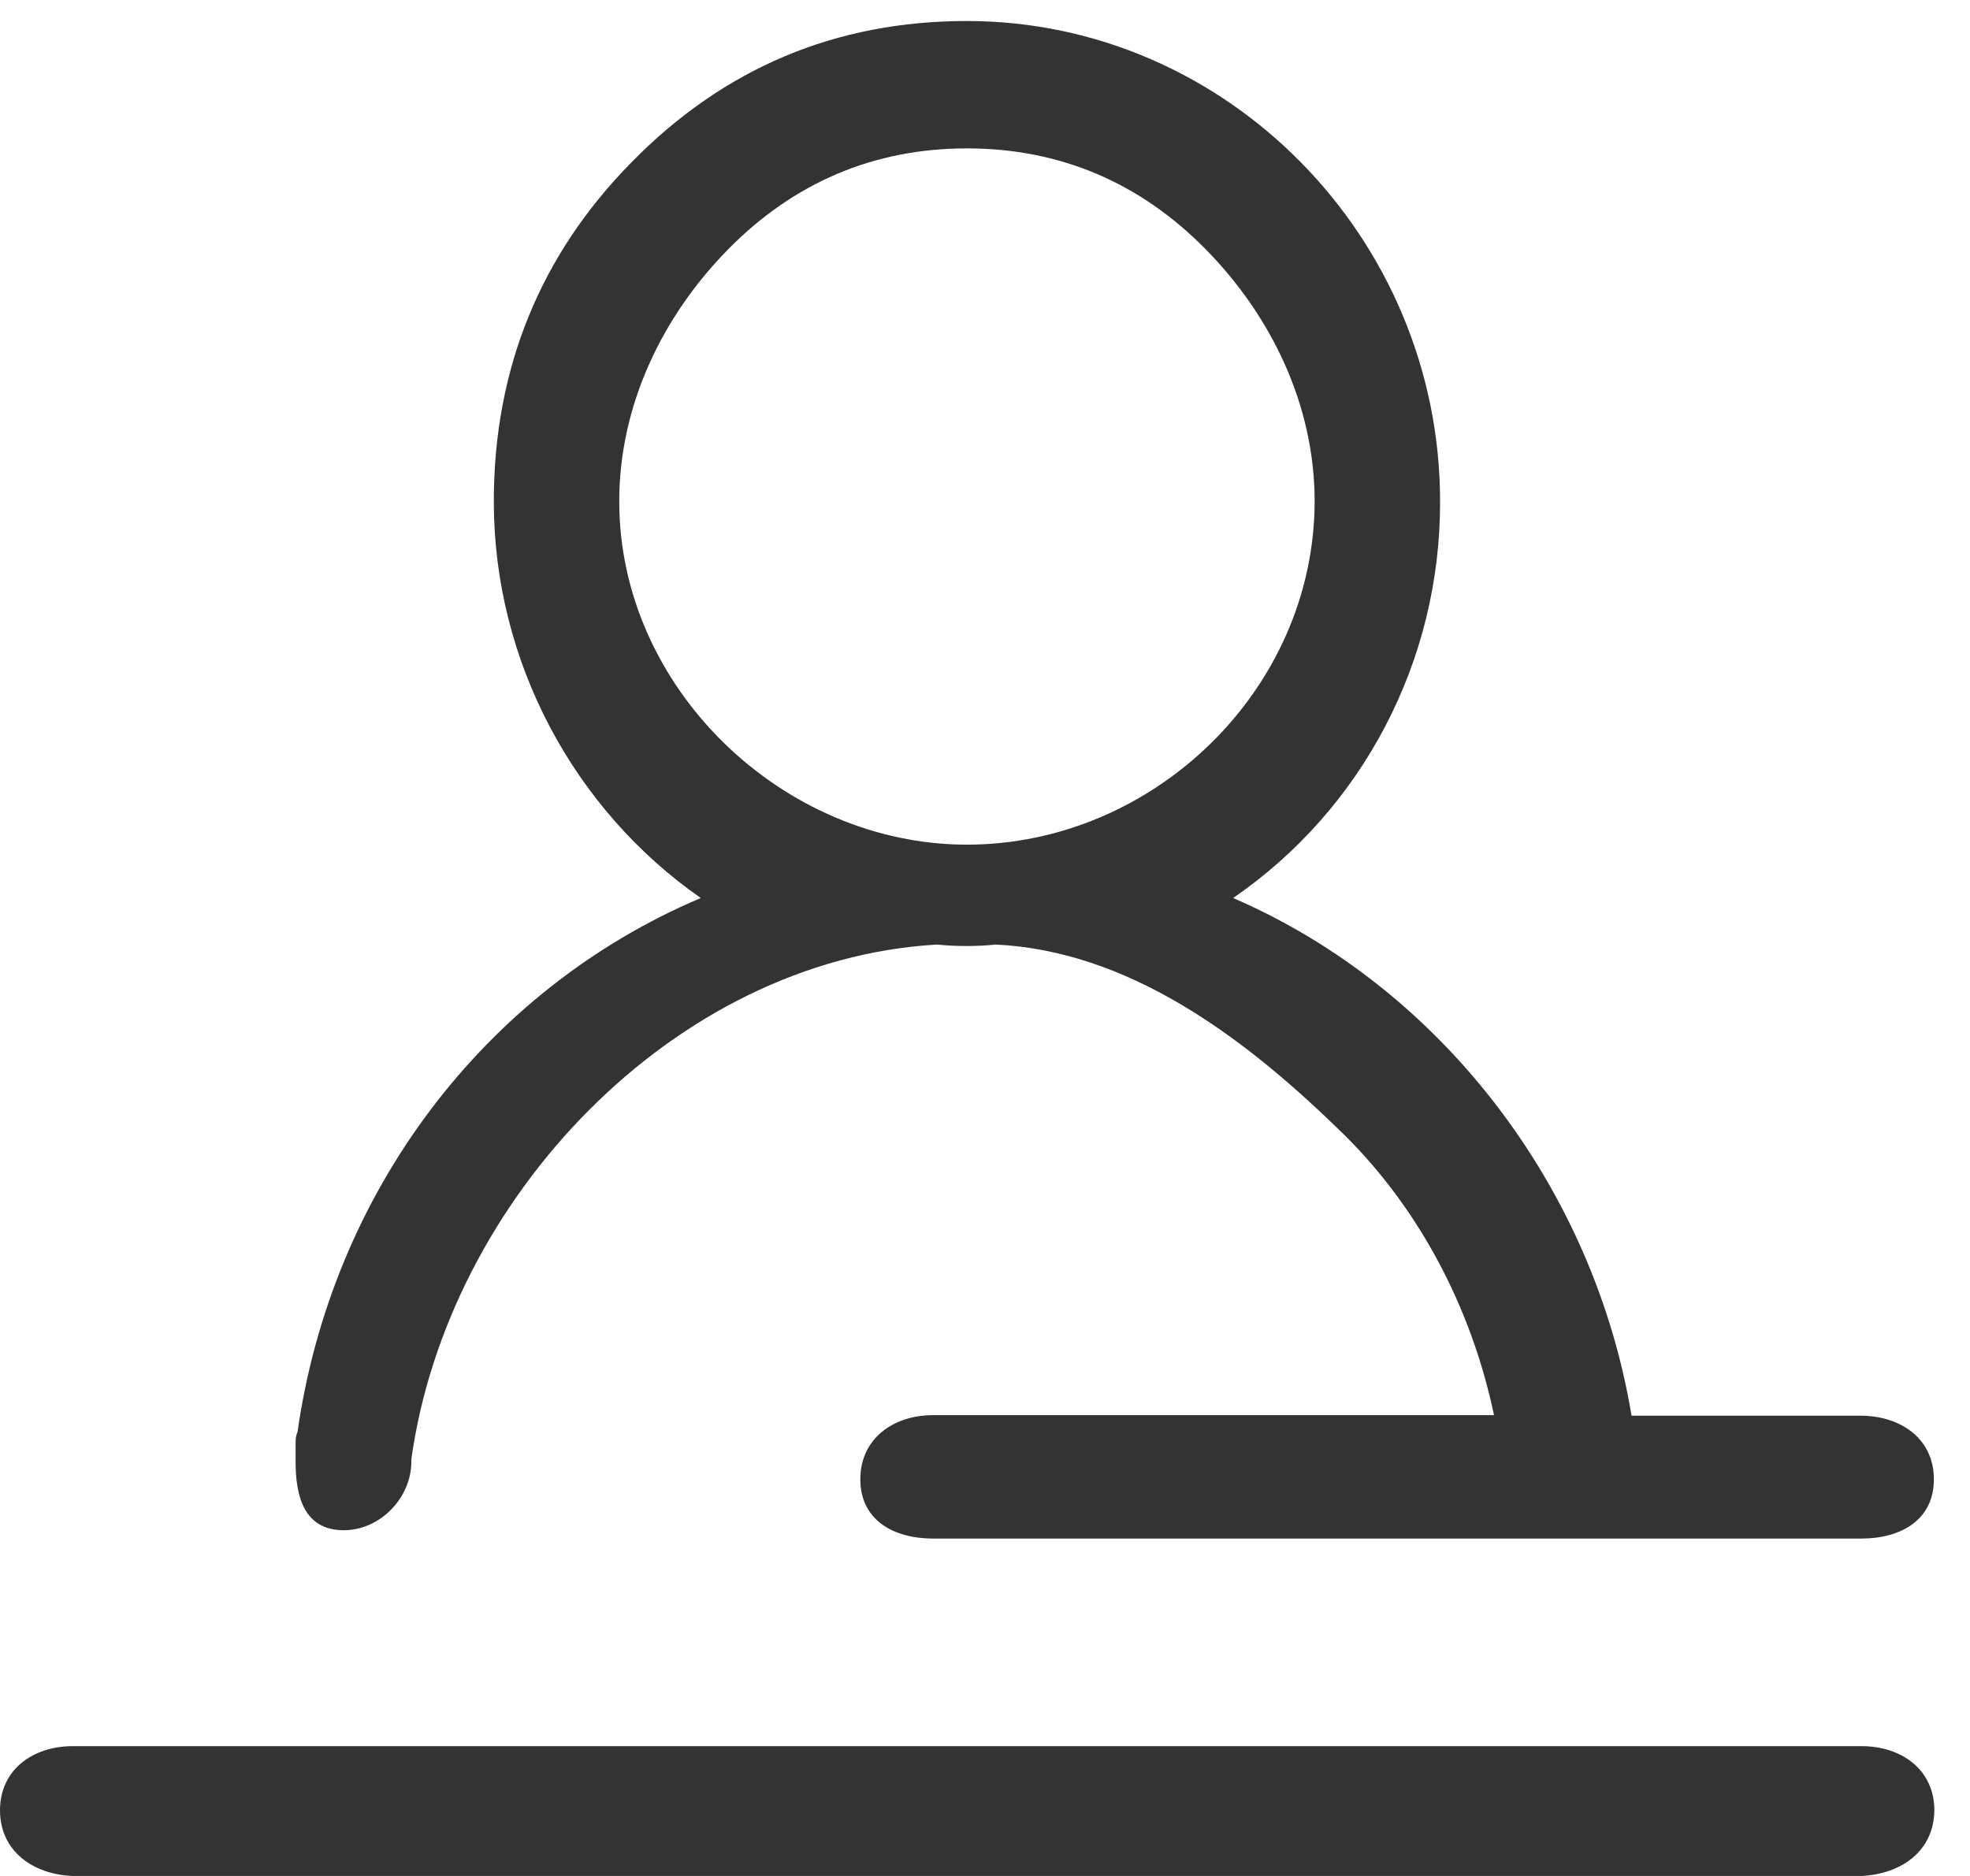 ﻿<?xml version="1.0" encoding="utf-8"?>
<svg version="1.1" xmlns:xlink="http://www.w3.org/1999/xlink" width="21px" height="20px" xmlns="http://www.w3.org/2000/svg">
  <g transform="matrix(1 0 0 1 -32 -288 )">
    <path d="M 20.615 15.771  C 20.615 15.343  20.27 15.098  19.844 15.093  L 17.392 15.093  C 16.991 12.67  15.371 10.535  13.145 9.574  C 14.528 8.624  15.356 7.042  15.351 5.346  C 15.351 2.537  13.078 0.224  10.307 0.224  C 8.909 0.224  7.716 0.725  6.729 1.733  C 5.763 2.715  5.264 3.926  5.264 5.346  C 5.264 7.058  6.123 8.635  7.47 9.574  C 5.151 10.556  3.532 12.728  3.172 15.265  C 3.151 15.312  3.151 15.354  3.151 15.401  L 3.151 15.583  C 3.151 15.949  3.239 16.314  3.665 16.314  C 4.051 16.314  4.385 15.97  4.385 15.583  L 4.385 15.557  C 4.771 12.79  7.177 10.232  9.989 10.07  C 10.189 10.091  10.415 10.091  10.616 10.07  C 12.014 10.138  13.227 11.031  14.24 12.012  C 15.114 12.837  15.685 13.939  15.926 15.087  L 9.948 15.087  C 9.521 15.087  9.171 15.338  9.171 15.771  C 9.171 16.204  9.521 16.403  9.948 16.403  L 19.839 16.403  C 20.265 16.403  20.615 16.204  20.615 15.771  Z M 14.014 5.346  C 14.009 7.361  12.287 9.005  10.307 9.005  C 8.349 9.005  6.601 7.34  6.601 5.346  C 6.601 4.317  7.064 3.367  7.763 2.657  C 8.462 1.947  9.315 1.582  10.307 1.582  C 11.3 1.582  12.153 1.947  12.852 2.657  C 13.551 3.367  14.014 4.317  14.014 5.346  Z M 20.62 19.3  C 20.615 19.734  20.27 19.979  19.844 20  L 0.776 20  C 0.35 19.984  0 19.734  0 19.3  C 0 18.867  0.35 18.616  0.776 18.616  L 19.844 18.616  C 20.27 18.616  20.62 18.867  20.62 19.3  Z " fill-rule="nonzero" fill="#333333" stroke="none" transform="matrix(1 0 0 1 32 288 )" />
  </g>
</svg>